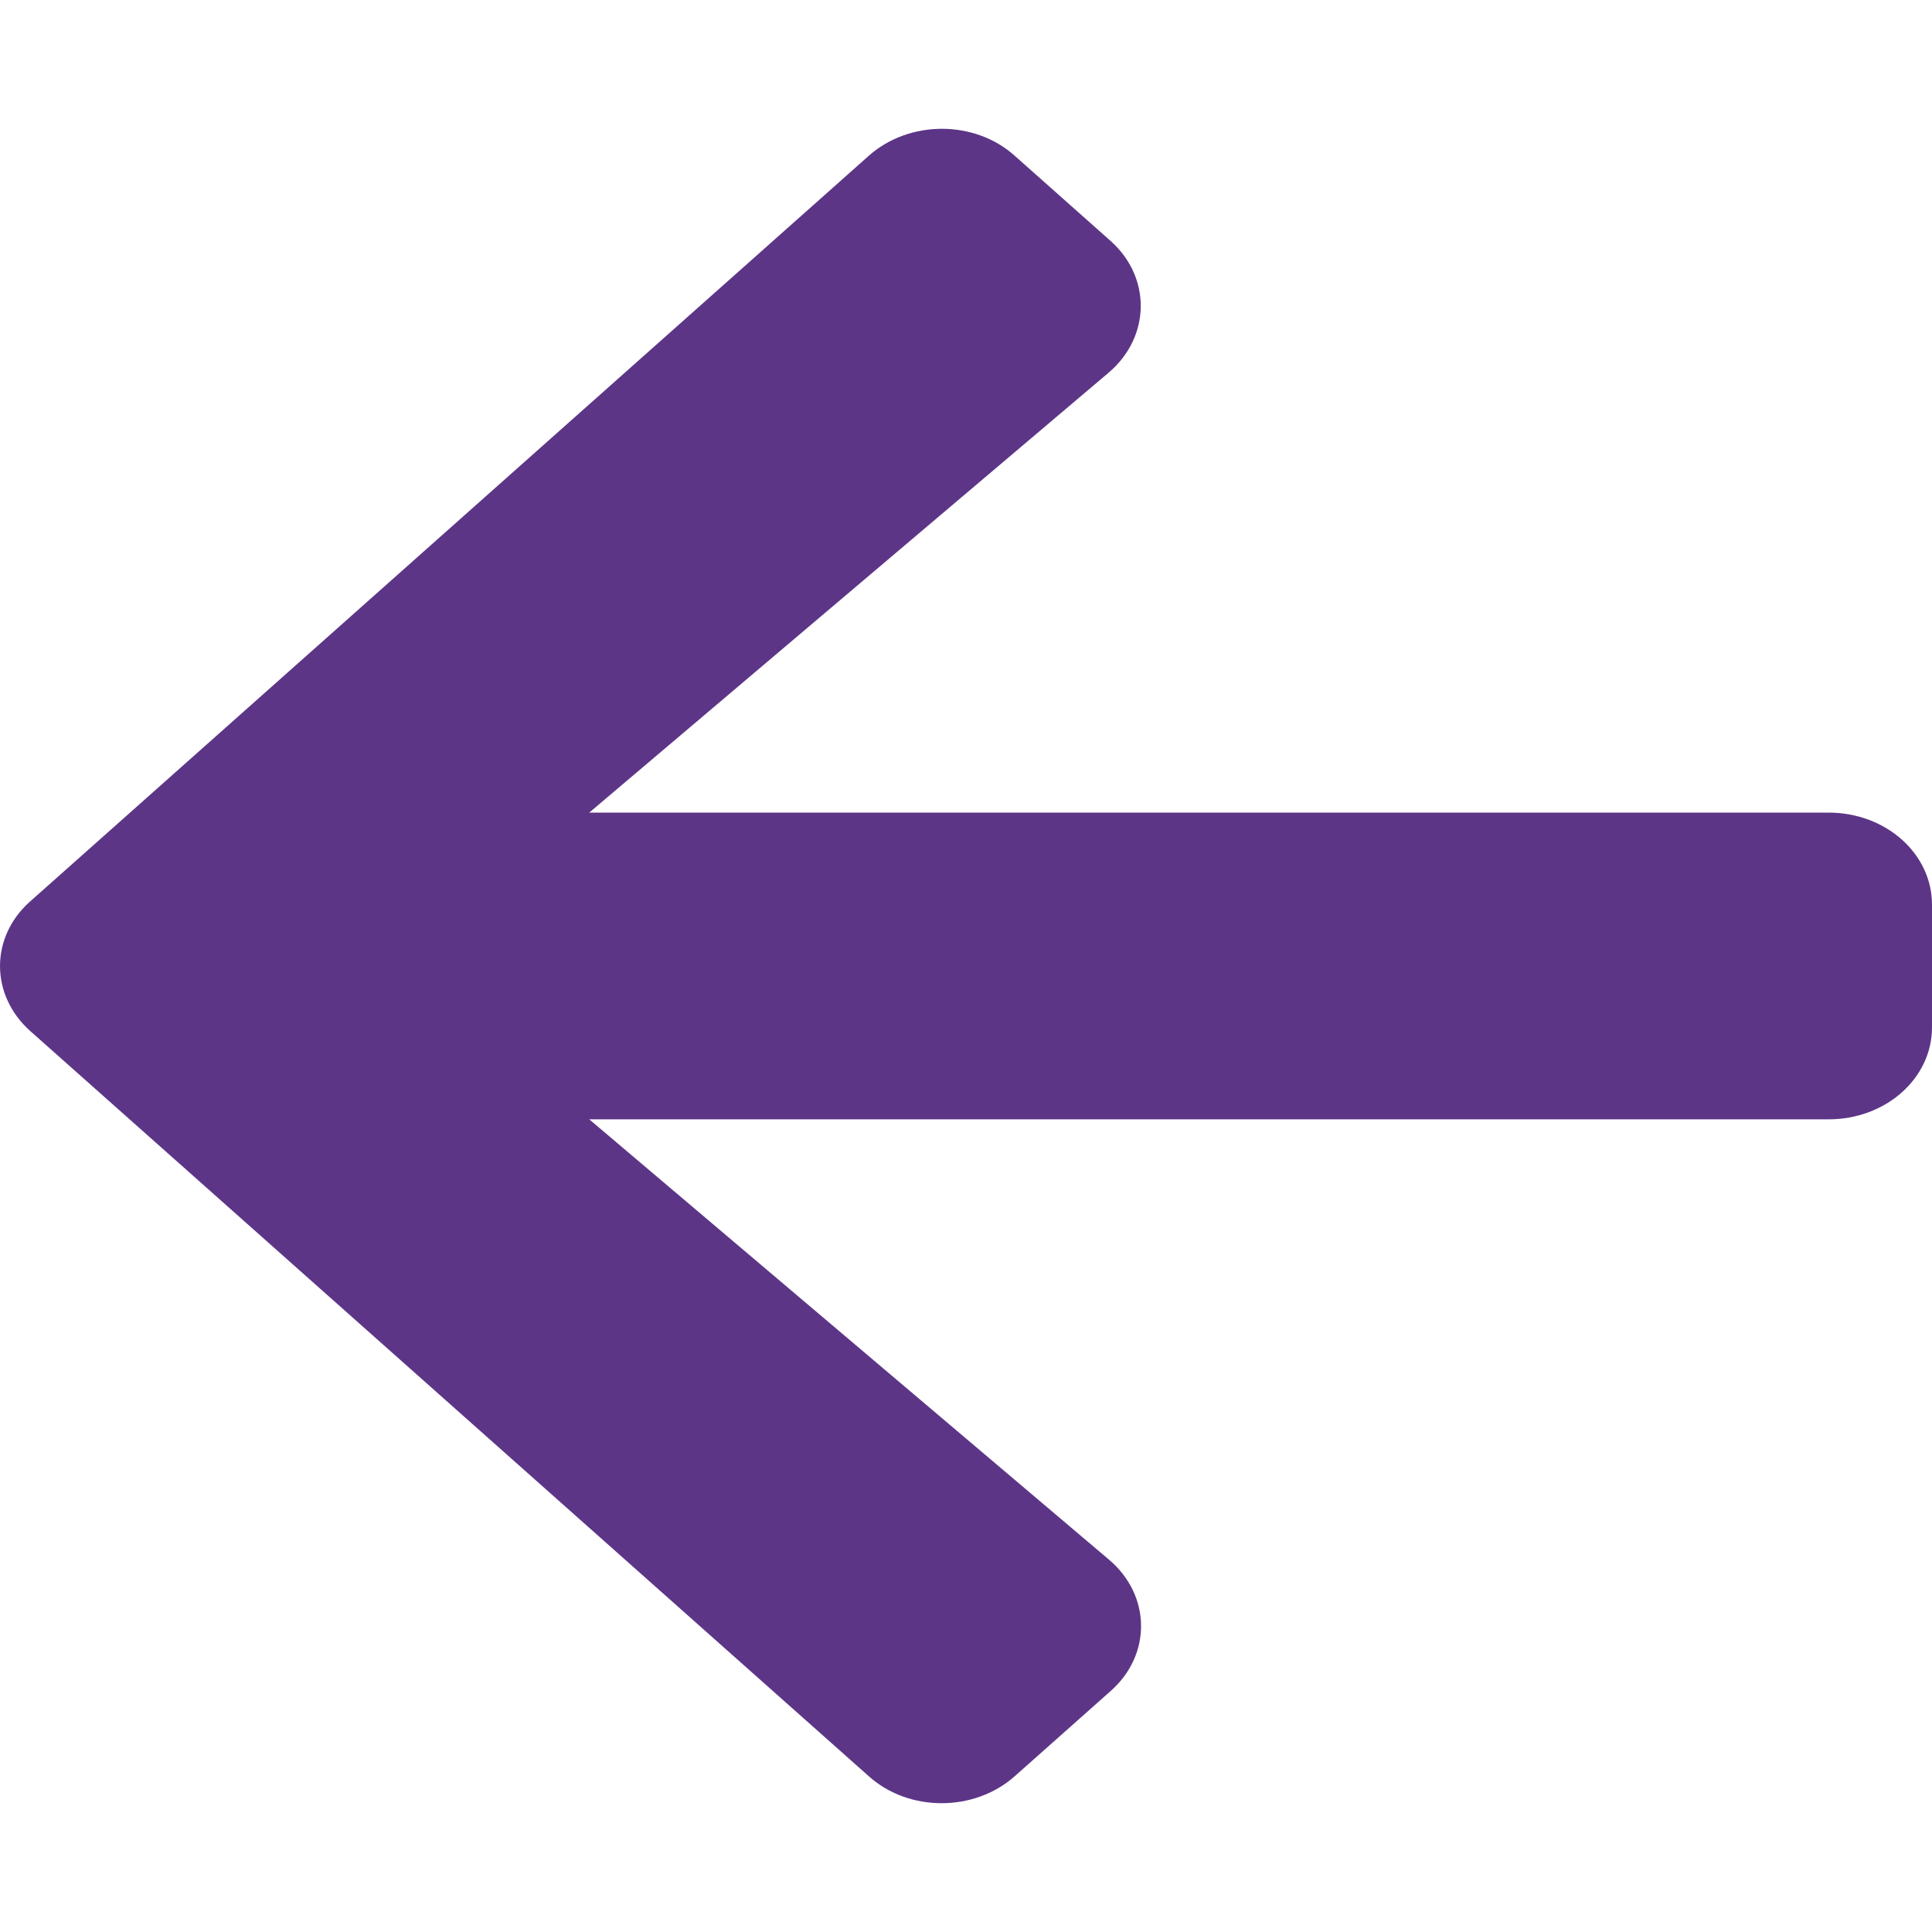 <svg width="30" height="30" viewBox="0 0 30 30" fill="none" xmlns="http://www.w3.org/2000/svg">
<g id="arrow-left">
<path id="Vector" d="M17.245 26.259L15.758 27.58C15.129 28.14 14.111 28.14 13.489 27.58L0.472 16.012C-0.157 15.453 -0.157 14.547 0.472 13.994L13.489 2.42C14.118 1.86 15.136 1.86 15.758 2.42L17.245 3.741C17.881 4.307 17.867 5.23 17.218 5.784L9.15 12.618H28.393C29.284 12.618 30 13.256 30 14.047V15.953C30 16.744 29.284 17.381 28.393 17.381H9.15L17.218 24.216C17.874 24.77 17.887 25.693 17.245 26.259Z" fill="#5D3587"/>
</g>
</svg>
